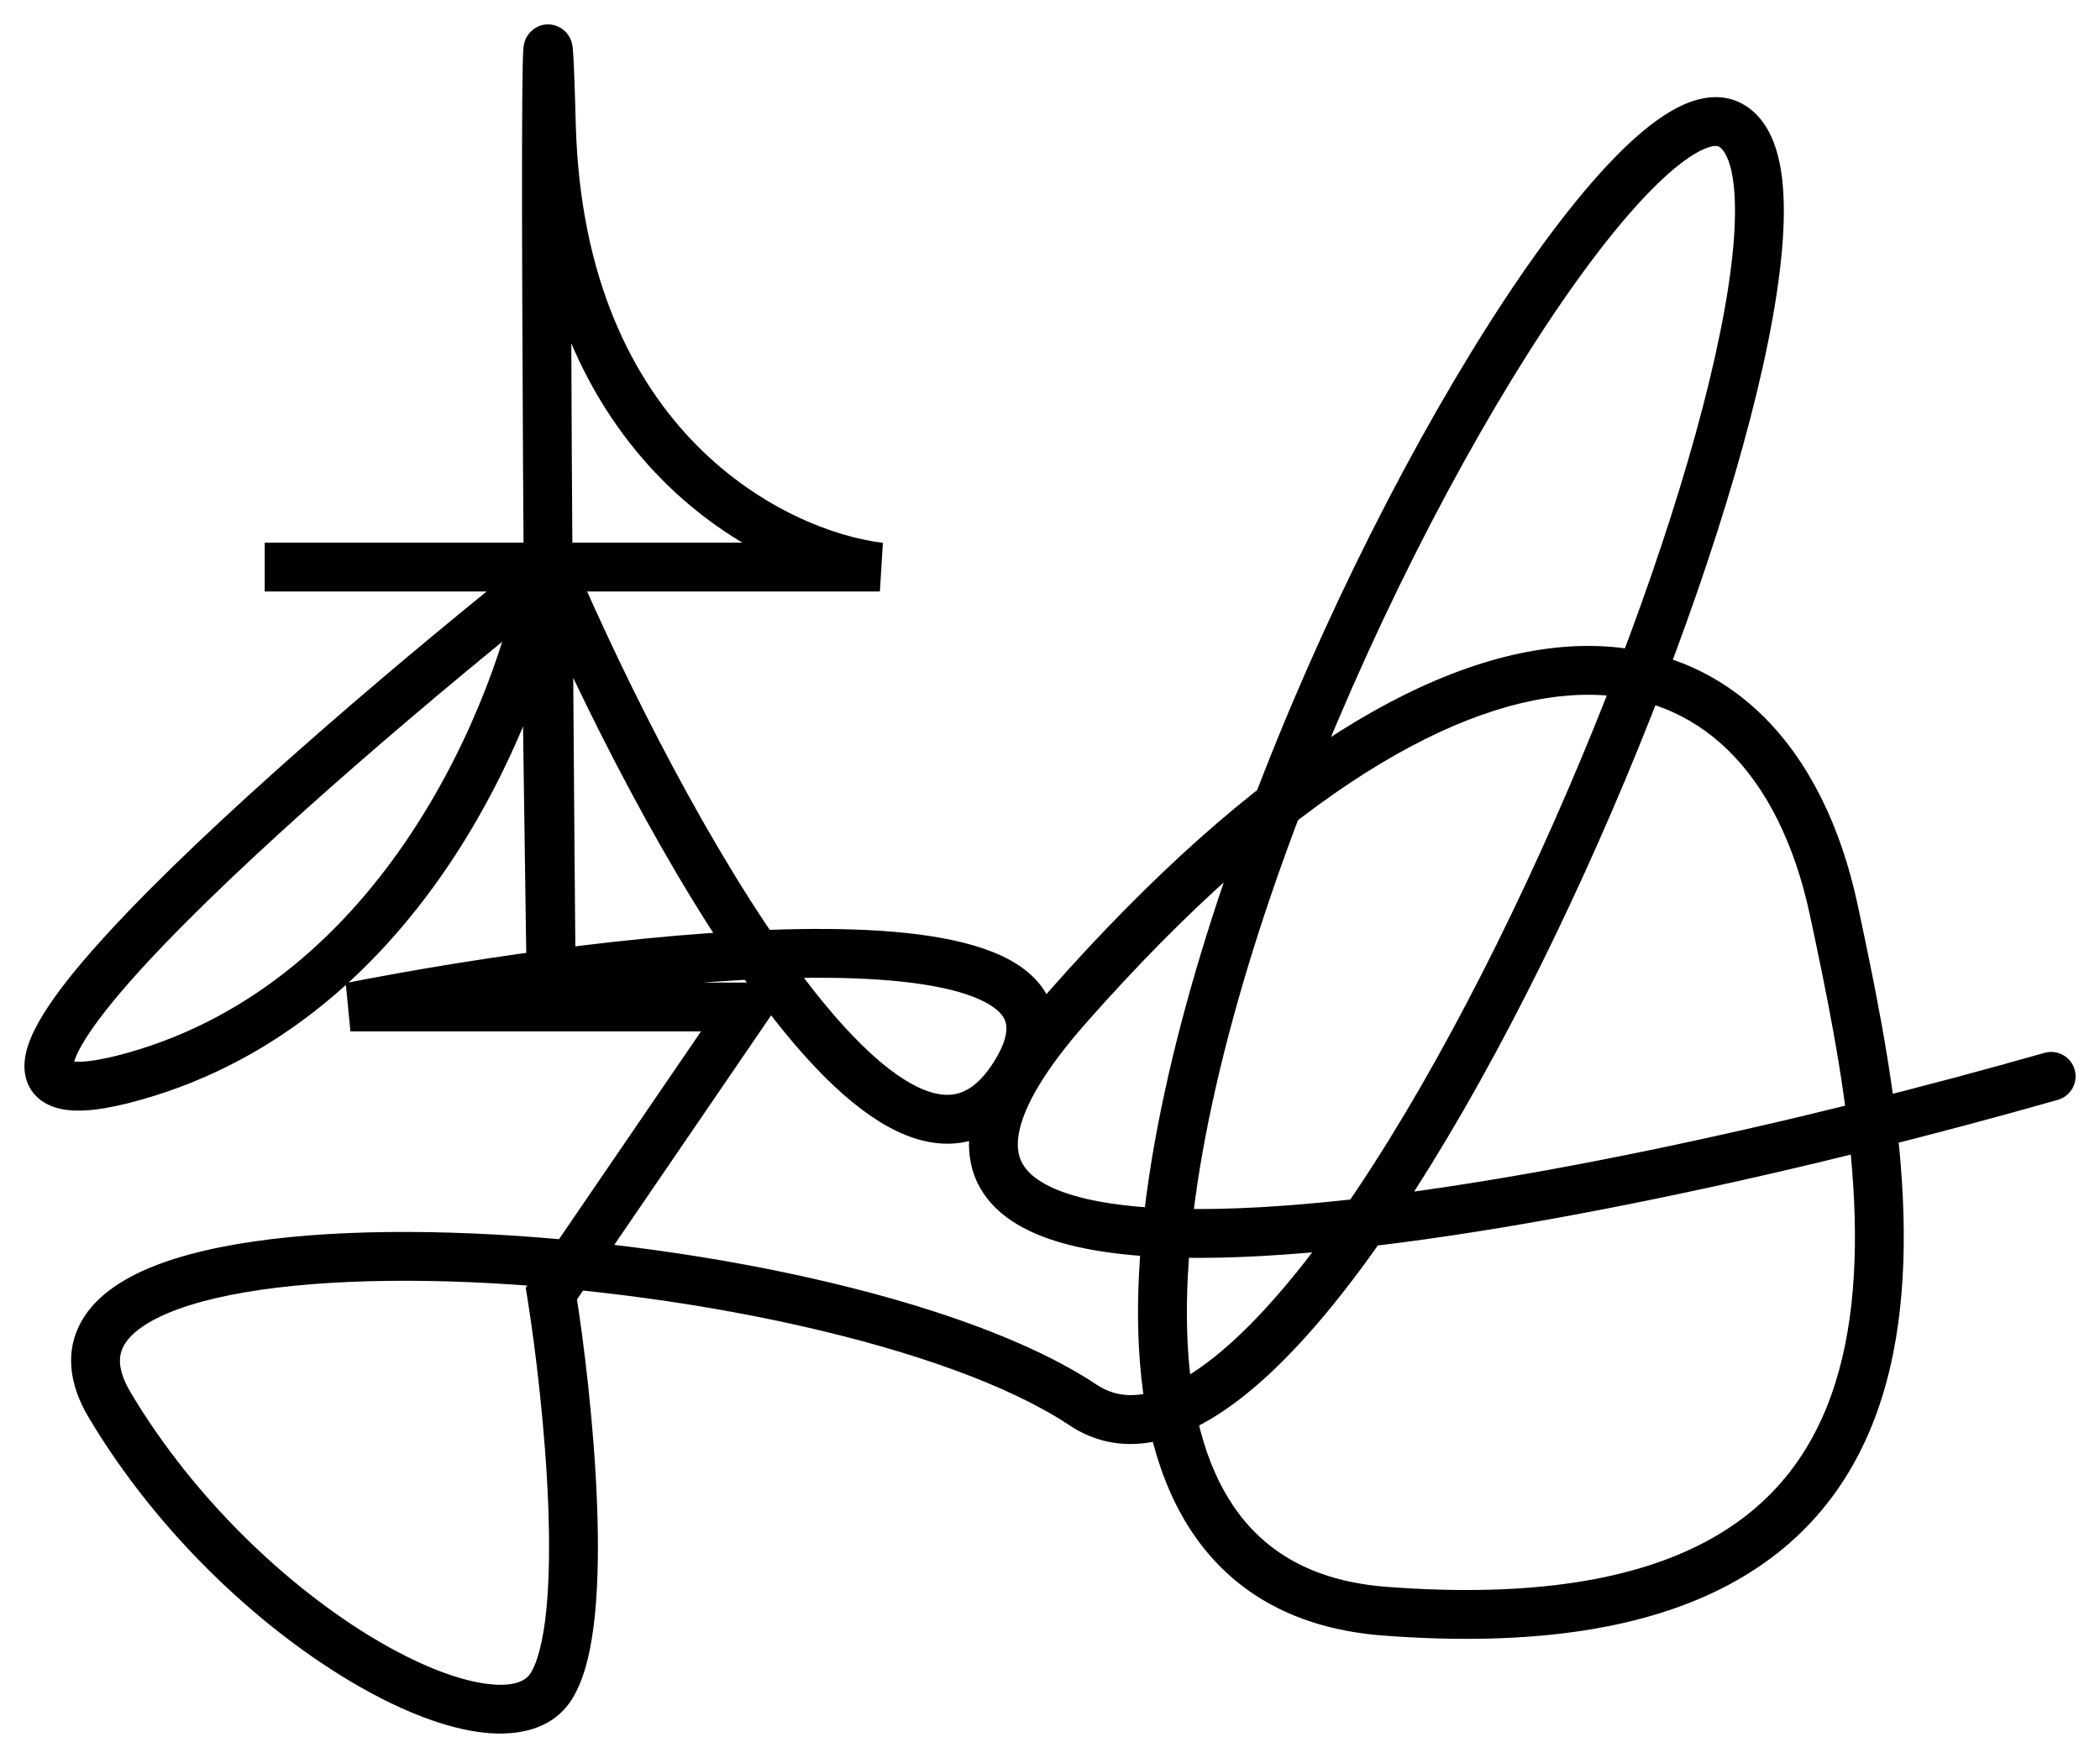 <svg width="43" height="36" viewBox="0 0 43 36" fill="none" xmlns="http://www.w3.org/2000/svg">
<path d="M18.017 11.612V12.112L18.078 11.116L18.017 11.612ZM11.291 20.621L10.791 20.628L11.791 20.616L11.291 20.621ZM11.165 11.687L11.665 11.68L10.673 11.599L11.165 11.687ZM11.291 11.687L11.75 11.49L11.492 10.888L10.979 11.296L11.291 11.687ZM7.175 20.621L7.079 20.13L7.175 21.121V20.621ZM15.302 20.621L15.714 20.903L16.249 20.121H15.302V20.621ZM11.291 26.489L10.878 26.207L10.765 26.372L10.797 26.568L11.291 26.489ZM11.291 34.526L11.715 34.79L11.291 34.526ZM21.861 20.621L22.236 20.951L21.861 20.621ZM42.137 22.522C42.403 22.446 42.557 22.169 42.481 21.904C42.405 21.638 42.129 21.485 41.863 21.56L42.137 22.522ZM5.42 12.112H18.017V11.112H5.42V12.112ZM18.078 11.116C16.121 10.88 11.966 8.879 11.79 2.553L10.791 2.581C10.983 9.472 15.583 11.822 17.957 12.109L18.078 11.116ZM11.79 2.553C11.768 1.732 11.749 1.242 11.733 1.045C11.731 1.019 11.729 0.993 11.726 0.969C11.725 0.96 11.718 0.904 11.699 0.845C11.693 0.828 11.679 0.787 11.65 0.74C11.635 0.716 11.543 0.563 11.338 0.514C11.069 0.449 10.892 0.615 10.837 0.681C10.782 0.746 10.758 0.81 10.752 0.828C10.725 0.9 10.719 0.971 10.719 0.973C10.711 1.049 10.706 1.188 10.703 1.356C10.688 2.06 10.686 3.708 10.693 5.828C10.707 10.072 10.752 16.239 10.791 20.625L11.791 20.616C11.752 16.231 11.706 10.066 11.693 5.825C11.686 3.701 11.688 2.067 11.702 1.377C11.704 1.291 11.706 1.222 11.708 1.169C11.709 1.143 11.71 1.122 11.711 1.106C11.712 1.098 11.712 1.092 11.712 1.088C11.713 1.083 11.713 1.081 11.713 1.081C11.713 1.082 11.713 1.083 11.713 1.085C11.712 1.087 11.712 1.091 11.711 1.097C11.71 1.099 11.705 1.134 11.689 1.177C11.683 1.194 11.659 1.256 11.605 1.321C11.552 1.385 11.375 1.55 11.106 1.486C10.902 1.438 10.811 1.285 10.797 1.262C10.769 1.216 10.755 1.177 10.751 1.163C10.734 1.113 10.731 1.075 10.733 1.093C10.734 1.096 10.735 1.106 10.736 1.125C10.75 1.29 10.768 1.749 10.791 2.581L11.79 2.553ZM11.791 20.614L11.665 11.68L10.665 11.694L10.791 20.628L11.791 20.614ZM10.673 11.599C10.433 12.941 9.734 15.075 8.425 17.057C7.118 19.035 5.227 20.824 2.611 21.56L2.882 22.522C5.798 21.703 7.866 19.717 9.259 17.608C10.651 15.502 11.396 13.237 11.658 11.775L10.673 11.599ZM2.611 21.56C2.281 21.652 2.019 21.706 1.817 21.729C1.609 21.753 1.494 21.741 1.442 21.727C1.4 21.716 1.451 21.72 1.486 21.79C1.513 21.843 1.489 21.858 1.509 21.773C1.553 21.592 1.72 21.279 2.059 20.831C2.386 20.399 2.833 19.891 3.372 19.331C5.532 17.085 9.029 14.125 11.602 12.078L10.979 11.296C8.399 13.349 4.859 16.343 2.651 18.638C2.099 19.213 1.621 19.752 1.261 20.227C0.914 20.687 0.633 21.142 0.537 21.539C0.488 21.743 0.471 21.998 0.592 22.239C0.721 22.495 0.953 22.633 1.186 22.694C1.409 22.753 1.664 22.753 1.931 22.723C2.204 22.692 2.52 22.624 2.882 22.522L2.611 21.56ZM10.831 11.884C11.913 14.403 13.695 17.966 15.525 20.441C16.429 21.665 17.396 22.694 18.344 23.154C18.831 23.391 19.355 23.498 19.875 23.358C20.398 23.216 20.829 22.849 21.175 22.312L20.334 21.77C20.078 22.167 19.829 22.334 19.614 22.392C19.398 22.451 19.127 22.423 18.781 22.255C18.066 21.907 17.221 21.053 16.329 19.847C14.566 17.462 12.82 13.98 11.75 11.49L10.831 11.884ZM21.175 22.312C21.509 21.792 21.682 21.265 21.578 20.761C21.471 20.244 21.102 19.887 20.663 19.65C19.815 19.192 18.447 19.034 16.945 19.023C13.89 18.999 9.855 19.586 7.079 20.13L7.271 21.111C10.024 20.572 13.982 20 16.937 20.023C18.438 20.034 19.579 20.201 20.188 20.53C20.476 20.686 20.573 20.837 20.599 20.963C20.628 21.103 20.601 21.356 20.334 21.77L21.175 22.312ZM7.175 21.121H15.302V20.121H7.175V21.121ZM14.889 20.338L10.878 26.207L11.704 26.771L15.714 20.903L14.889 20.338ZM10.797 26.568C10.965 27.619 11.167 29.279 11.226 30.832C11.255 31.609 11.248 32.348 11.187 32.965C11.123 33.601 11.007 34.036 10.866 34.261L11.715 34.79C11.984 34.357 12.116 33.725 12.182 33.064C12.25 32.384 12.256 31.595 12.225 30.794C12.165 29.191 11.957 27.49 11.784 26.41L10.797 26.568ZM10.866 34.261C10.772 34.413 10.521 34.566 9.905 34.472C9.311 34.382 8.532 34.076 7.667 33.559C5.942 32.529 3.998 30.736 2.675 28.514L1.815 29.025C3.229 31.4 5.296 33.308 7.154 34.417C8.08 34.971 8.985 35.344 9.755 35.461C10.504 35.574 11.298 35.46 11.715 34.79L10.866 34.261ZM2.675 28.514C2.393 28.04 2.426 27.751 2.538 27.551C2.675 27.305 3.015 27.04 3.642 26.81C4.881 26.357 6.89 26.172 9.21 26.241C11.514 26.311 14.067 26.629 16.363 27.144C18.672 27.662 20.669 28.368 21.898 29.186L22.452 28.353C21.069 27.433 18.928 26.695 16.582 26.168C14.224 25.639 11.608 25.313 9.24 25.242C6.889 25.171 4.723 25.35 3.298 25.871C2.593 26.129 1.978 26.503 1.665 27.062C1.327 27.667 1.413 28.349 1.815 29.025L2.675 28.514ZM21.898 29.186C22.754 29.756 23.711 29.644 24.616 29.157C25.505 28.678 26.412 27.809 27.3 26.714C29.084 24.516 30.907 21.261 32.451 17.865C33.997 14.466 35.281 10.892 35.972 8.04C36.316 6.618 36.52 5.35 36.526 4.364C36.529 3.872 36.484 3.423 36.366 3.05C36.248 2.679 36.041 2.33 35.684 2.13L35.197 3.003C35.249 3.033 35.338 3.116 35.413 3.352C35.487 3.586 35.529 3.92 35.526 4.358C35.521 5.232 35.337 6.413 35 7.805C34.327 10.581 33.068 14.094 31.541 17.451C30.012 20.812 28.23 23.981 26.524 26.084C25.667 27.14 24.859 27.89 24.142 28.276C23.441 28.654 22.901 28.652 22.452 28.353L21.898 29.186ZM35.684 2.13C35.288 1.909 34.854 1.977 34.485 2.138C34.115 2.3 33.732 2.586 33.349 2.945C32.578 3.667 31.703 4.781 30.805 6.141C29.006 8.869 27.055 12.676 25.595 16.567C24.139 20.446 23.148 24.471 23.322 27.615C23.409 29.19 23.792 30.596 24.606 31.648C25.434 32.718 26.664 33.366 28.32 33.492L28.396 32.495C26.982 32.387 26.028 31.852 25.397 31.036C24.753 30.204 24.402 29.024 24.321 27.559C24.159 24.625 25.091 20.758 26.531 16.918C27.967 13.091 29.885 9.352 31.64 6.692C32.52 5.359 33.344 4.319 34.032 3.675C34.378 3.351 34.665 3.151 34.886 3.054C35.106 2.958 35.183 2.995 35.197 3.003L35.684 2.13ZM28.32 33.492C31.444 33.729 33.742 33.334 35.397 32.453C37.068 31.564 38.033 30.205 38.531 28.63C39.023 27.072 39.057 25.307 38.895 23.569C38.732 21.828 38.368 20.075 38.039 18.535L37.061 18.744C37.391 20.288 37.742 21.987 37.899 23.662C38.056 25.34 38.012 26.953 37.578 28.329C37.148 29.688 36.337 30.82 34.927 31.57C33.501 32.33 31.414 32.724 28.396 32.495L28.32 33.492ZM38.039 18.535C37.696 16.927 37.042 15.582 36.08 14.643C35.107 13.696 33.847 13.191 32.364 13.229C29.444 13.305 25.728 15.48 21.486 20.29L22.236 20.951C26.434 16.192 29.905 14.293 32.39 14.229C33.61 14.197 34.608 14.605 35.382 15.36C36.165 16.123 36.746 17.268 37.061 18.744L38.039 18.535ZM21.486 20.29C20.625 21.267 20.093 22.123 19.912 22.873C19.819 23.257 19.814 23.627 19.918 23.971C20.022 24.318 20.226 24.605 20.496 24.835C21.019 25.28 21.8 25.521 22.685 25.645C23.585 25.772 24.665 25.786 25.854 25.719C30.6 25.454 37.366 23.882 42.137 22.522L41.863 21.56C37.107 22.916 30.429 24.462 25.799 24.721C24.643 24.785 23.634 24.769 22.824 24.655C21.998 24.54 21.448 24.332 21.144 24.073C21.001 23.951 20.917 23.822 20.875 23.683C20.833 23.542 20.823 23.356 20.883 23.109C21.007 22.596 21.41 21.888 22.236 20.951L21.486 20.29Z" fill="black"/>
</svg>
